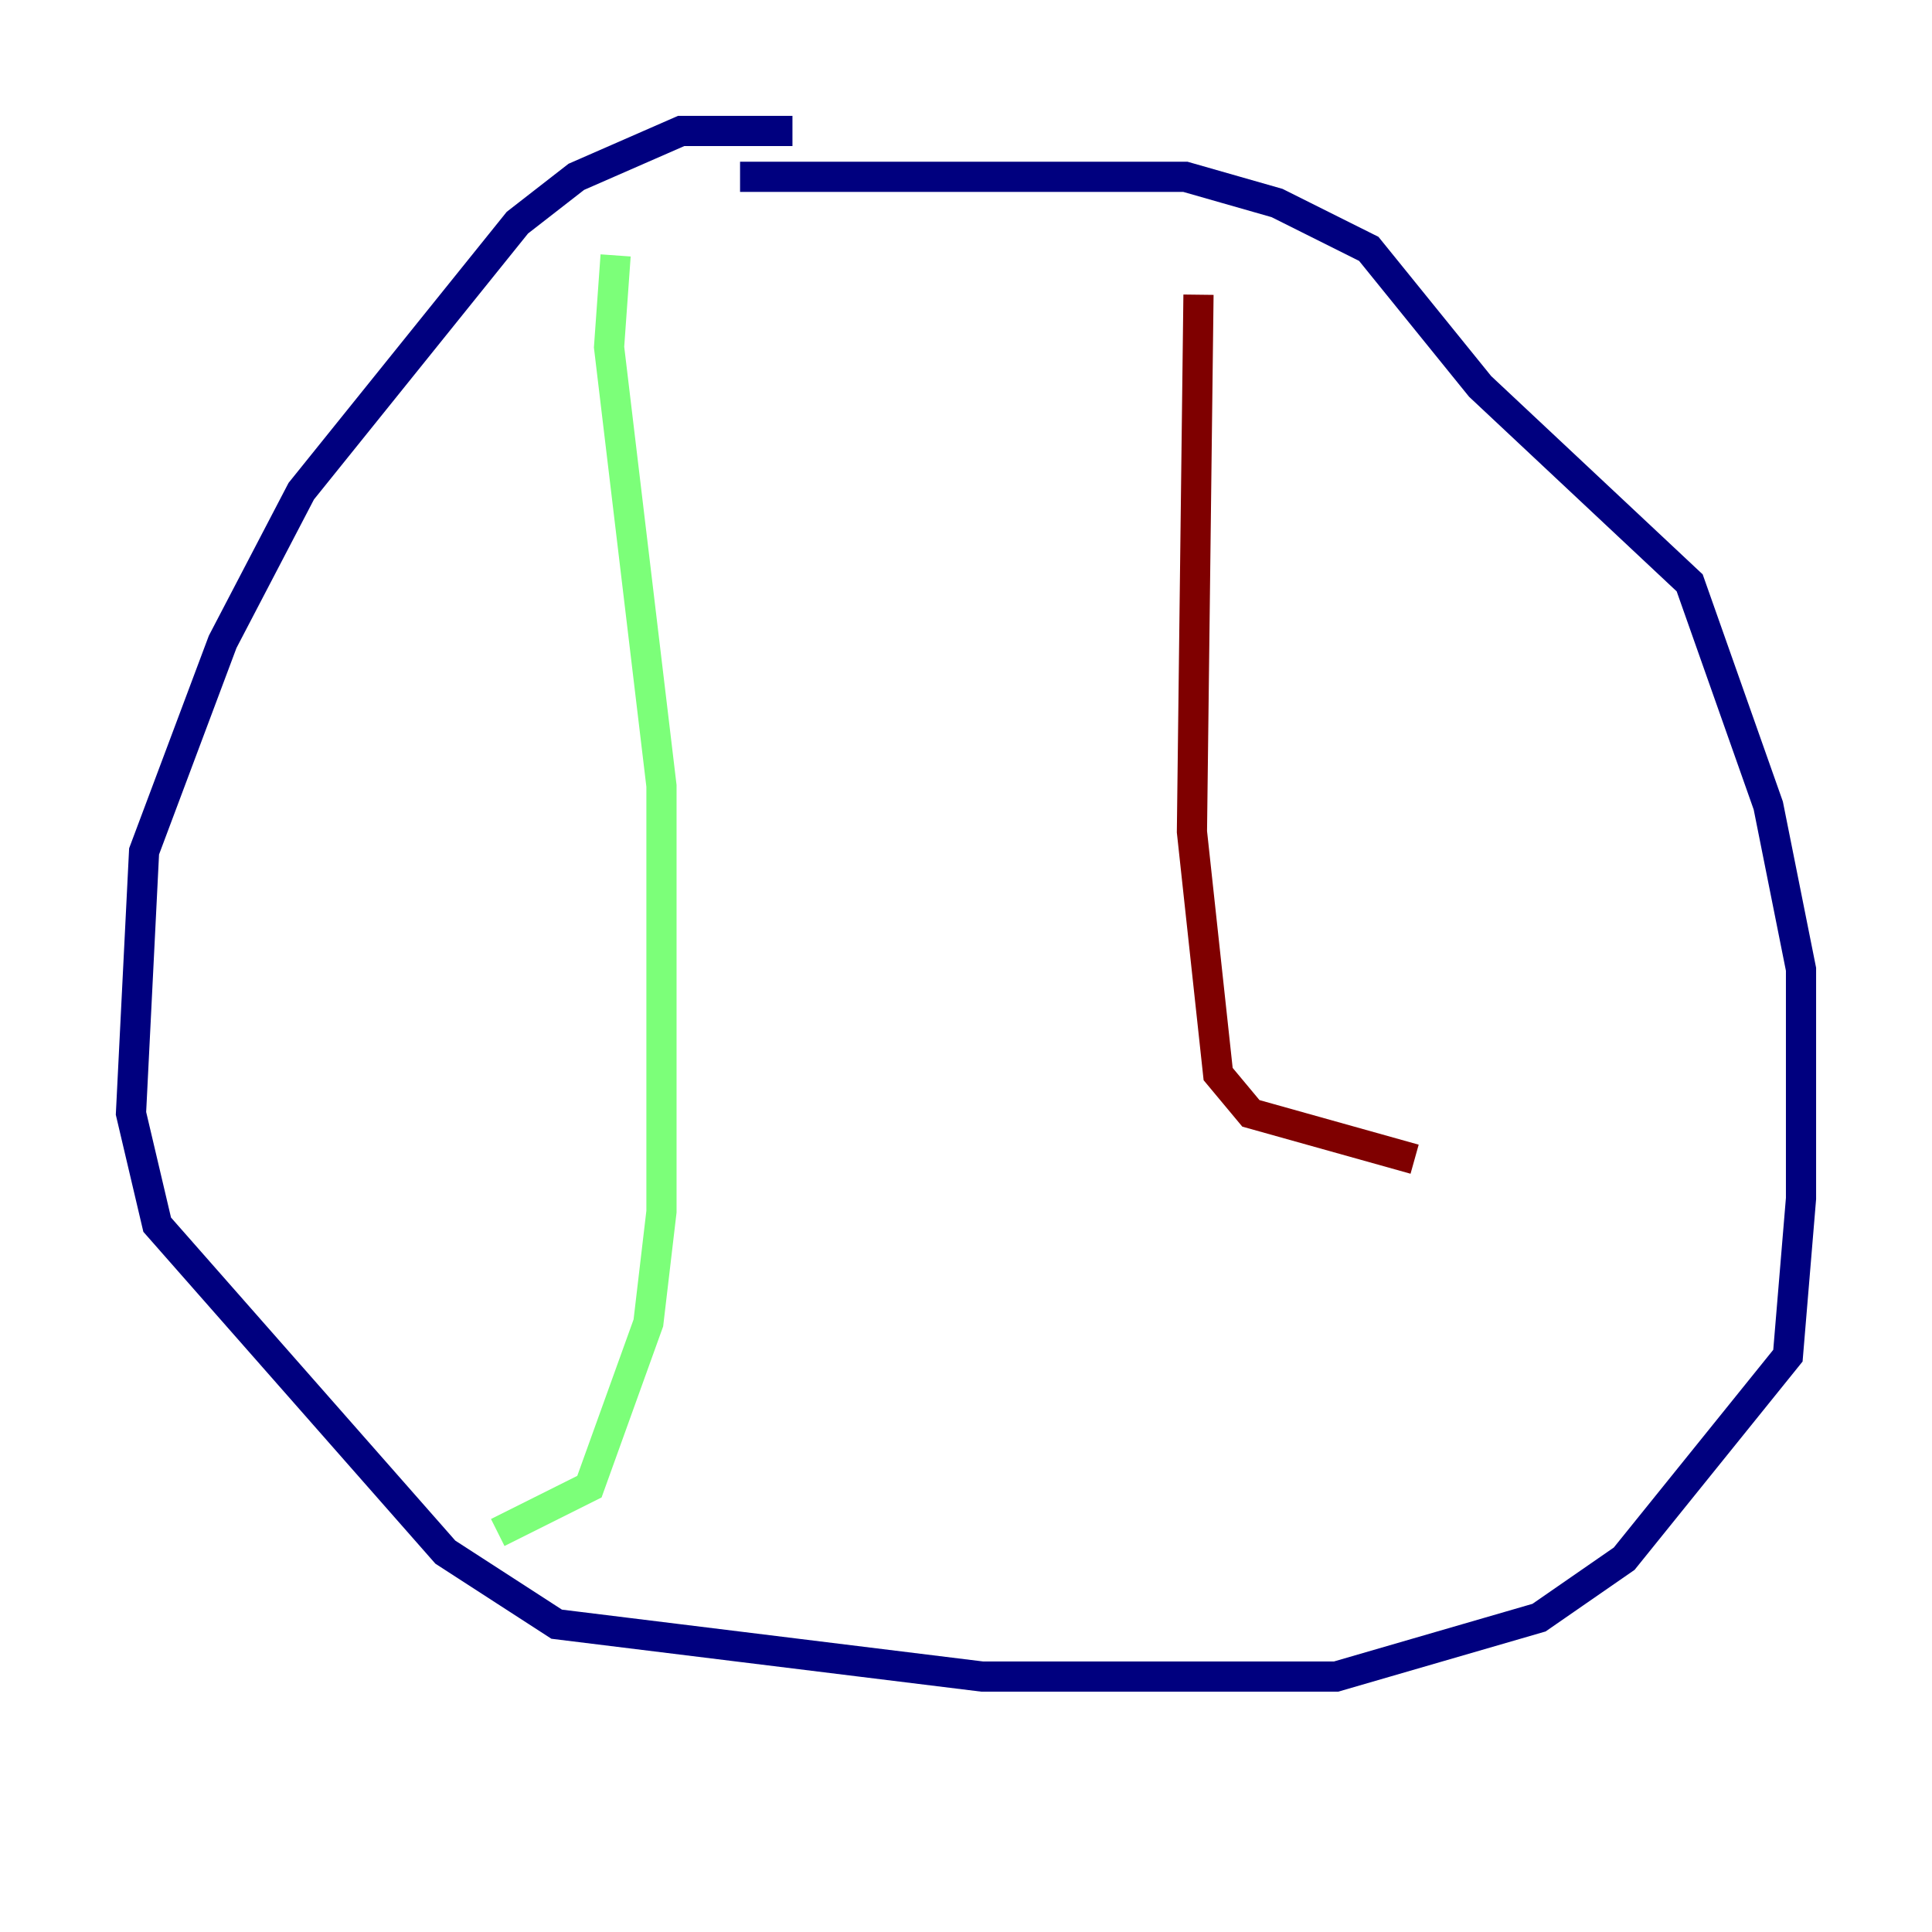 <?xml version="1.0" encoding="utf-8" ?>
<svg baseProfile="tiny" height="128" version="1.2" viewBox="0,0,128,128" width="128" xmlns="http://www.w3.org/2000/svg" xmlns:ev="http://www.w3.org/2001/xml-events" xmlns:xlink="http://www.w3.org/1999/xlink"><defs /><polyline fill="none" points="52.502,8.678 45.125,8.678 38.183,11.715 34.278,14.752 19.959,32.542 14.752,42.522 9.546,56.407 8.678,73.763 10.414,81.139 29.505,102.834 36.881,107.607 65.085,111.078 88.515,111.078 101.966,107.173 107.607,103.268 118.454,89.817 119.322,79.403 119.322,64.217 117.153,53.37 111.946,38.617 98.061,25.6 90.685,16.488 84.61,13.451 78.536,11.715 49.031,11.715" stroke="#00007f" stroke-width="2" /><polyline fill="none" points="40.786,16.922 40.352,22.997 43.824,52.068 43.824,80.271 42.956,87.647 39.051,98.495 32.976,101.532" stroke="#7cff79" stroke-width="2" /><polyline fill="none" points="79.403,19.525 78.969,55.105 80.705,71.159 82.875,73.763 93.722,76.8" stroke="#7f0000" stroke-width="2" /></svg>